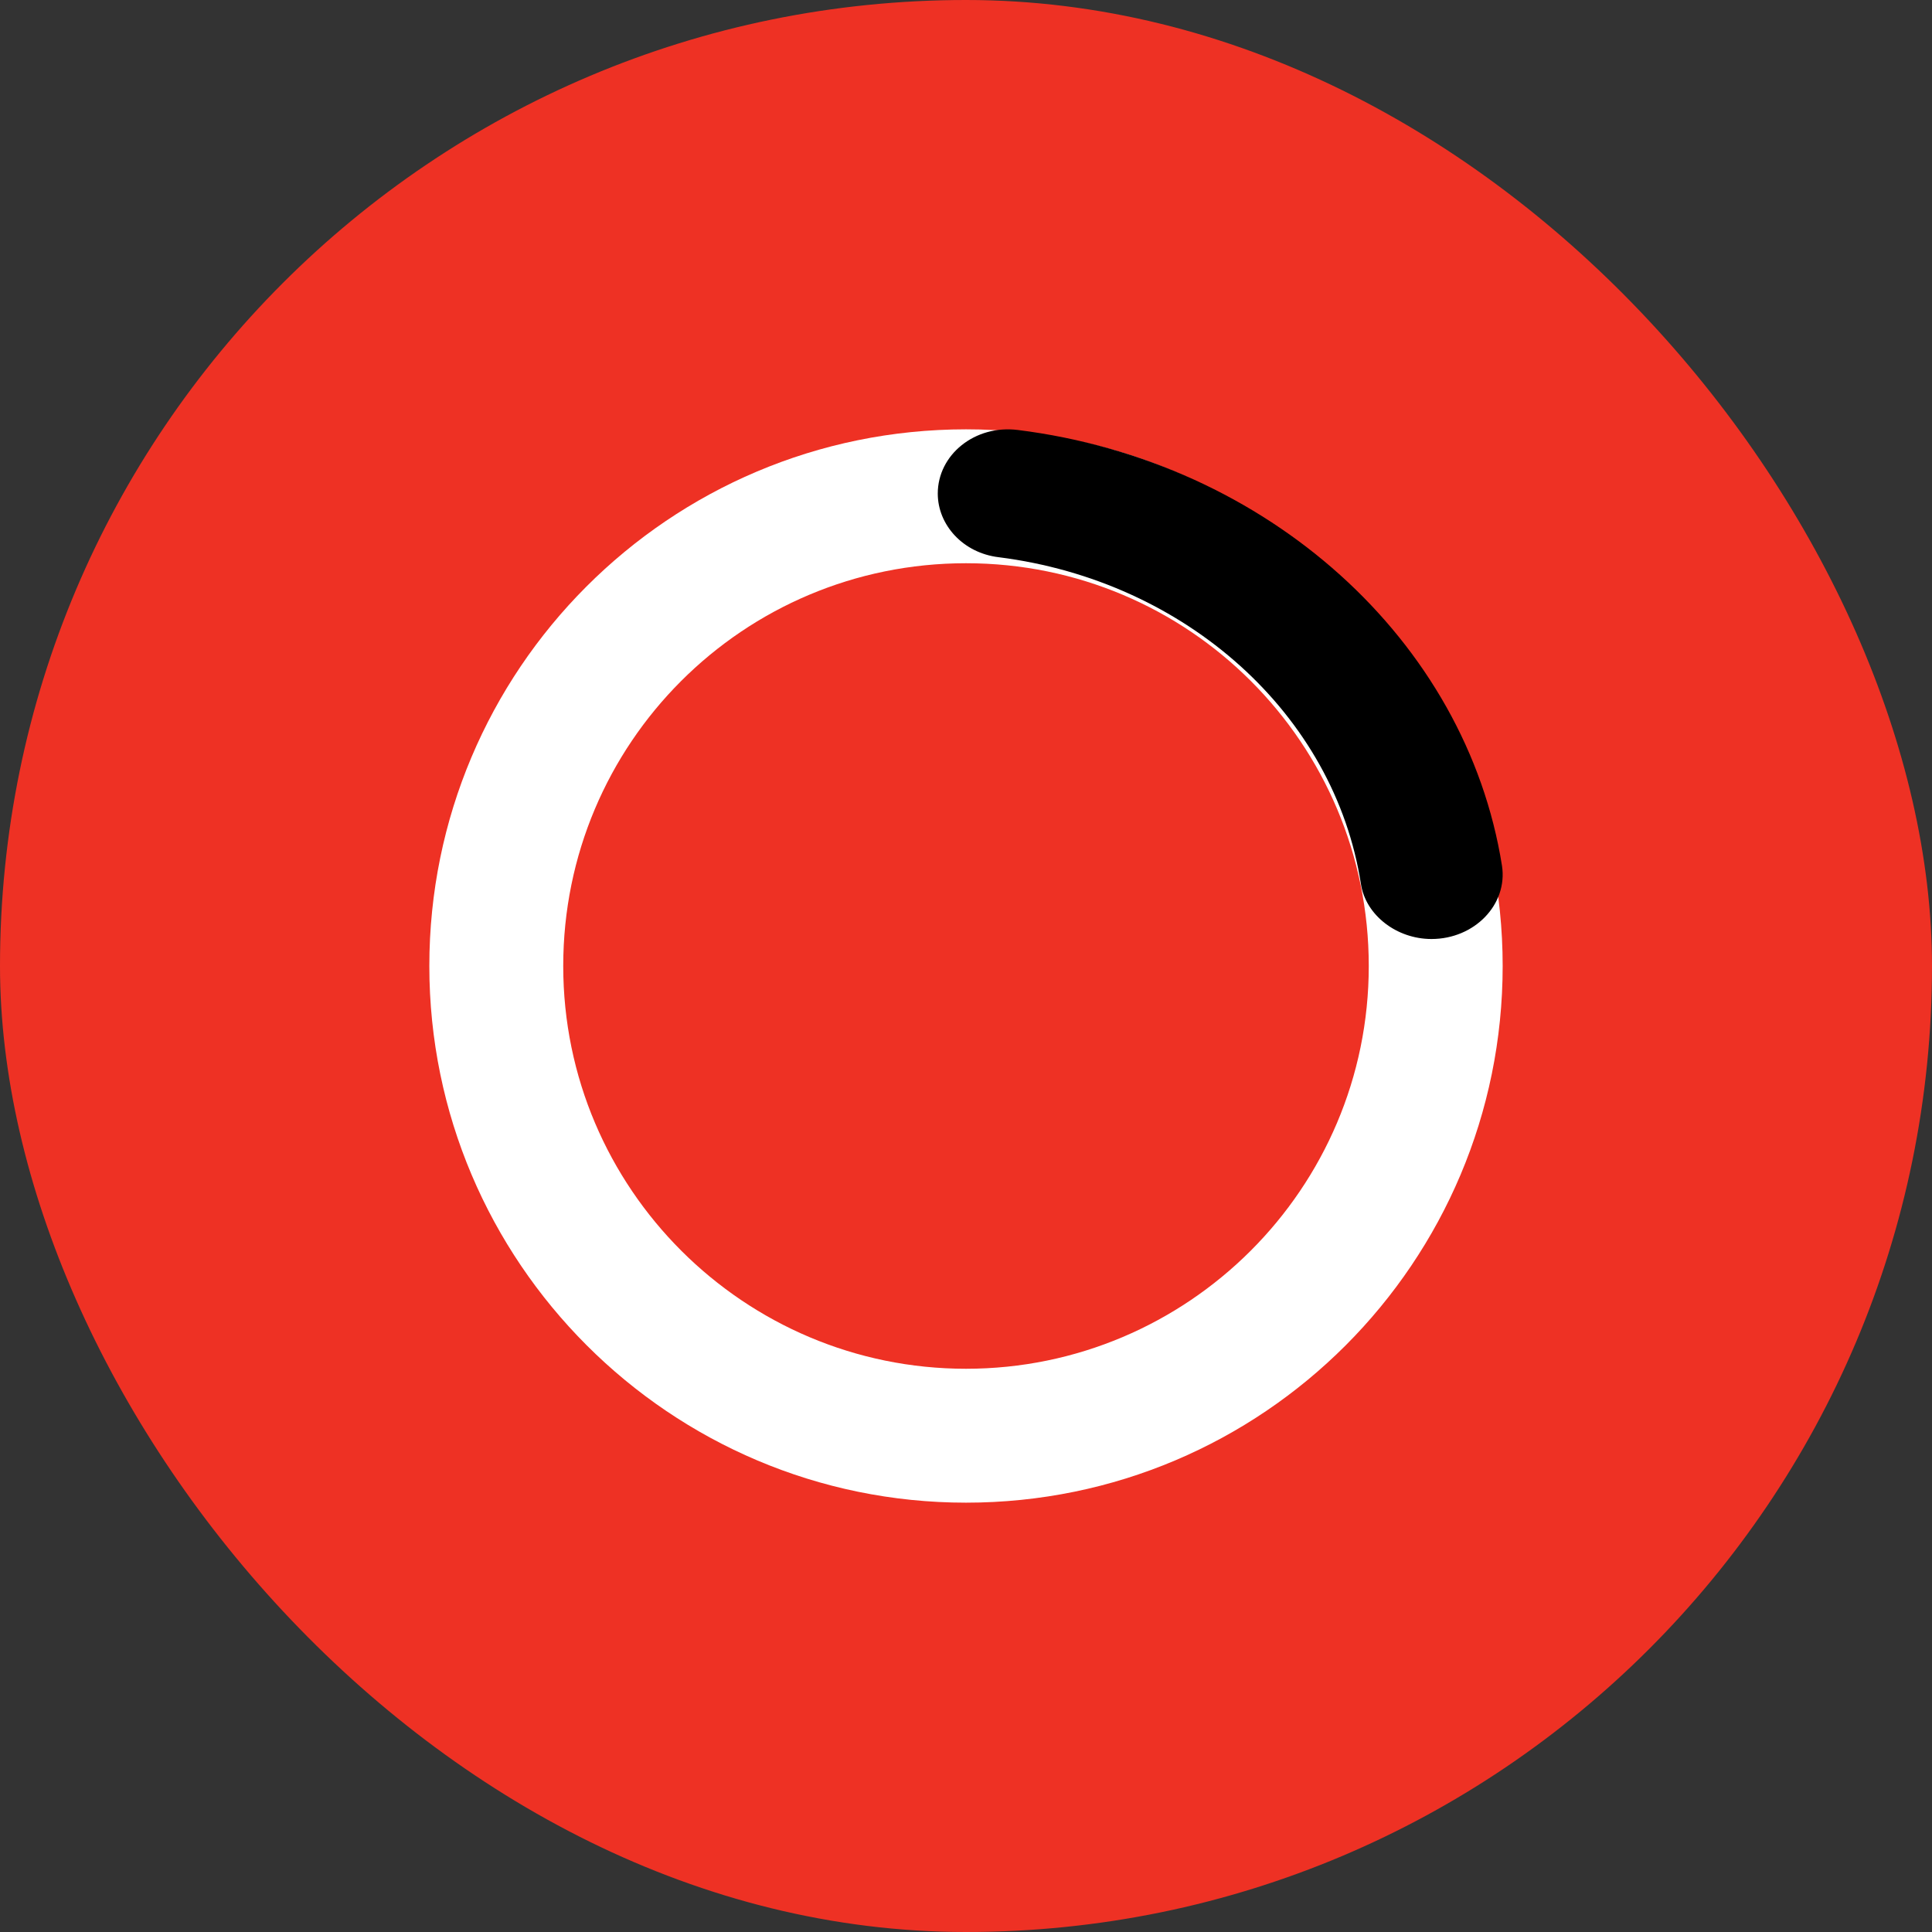 <svg width="36" height="36" viewBox="0 0 36 36" fill="none" xmlns="http://www.w3.org/2000/svg">
<rect x="0" y="0" width="36" height="36" fill="#333333" stroke="none"/>
<rect width="36" height="36" rx="18" fill="#EE3124"/>
<path d="M18 8C12.465 8 8 12.486 8 18C8 23.514 12.486 28 18 28C23.535 28 28 23.514 28 18C28 12.486 23.514 8 18 8ZM18 25.505C13.87 25.505 10.495 22.151 10.495 18C10.495 13.849 13.849 10.495 18 10.495C22.151 10.495 25.505 13.849 25.505 18C25.505 22.151 22.13 25.505 18 25.505Z" fill="white"/>
<path d="M17.474 9.197C17.474 9.78 17.942 10.303 18.61 10.383C22.107 10.825 24.869 13.317 25.359 16.472C25.448 17.055 26.027 17.497 26.673 17.497C27.475 17.497 28.099 16.854 27.987 16.13C27.319 11.93 23.621 8.594 18.966 8.012C18.164 7.911 17.474 8.474 17.474 9.197Z" fill="black"/>
</svg>
